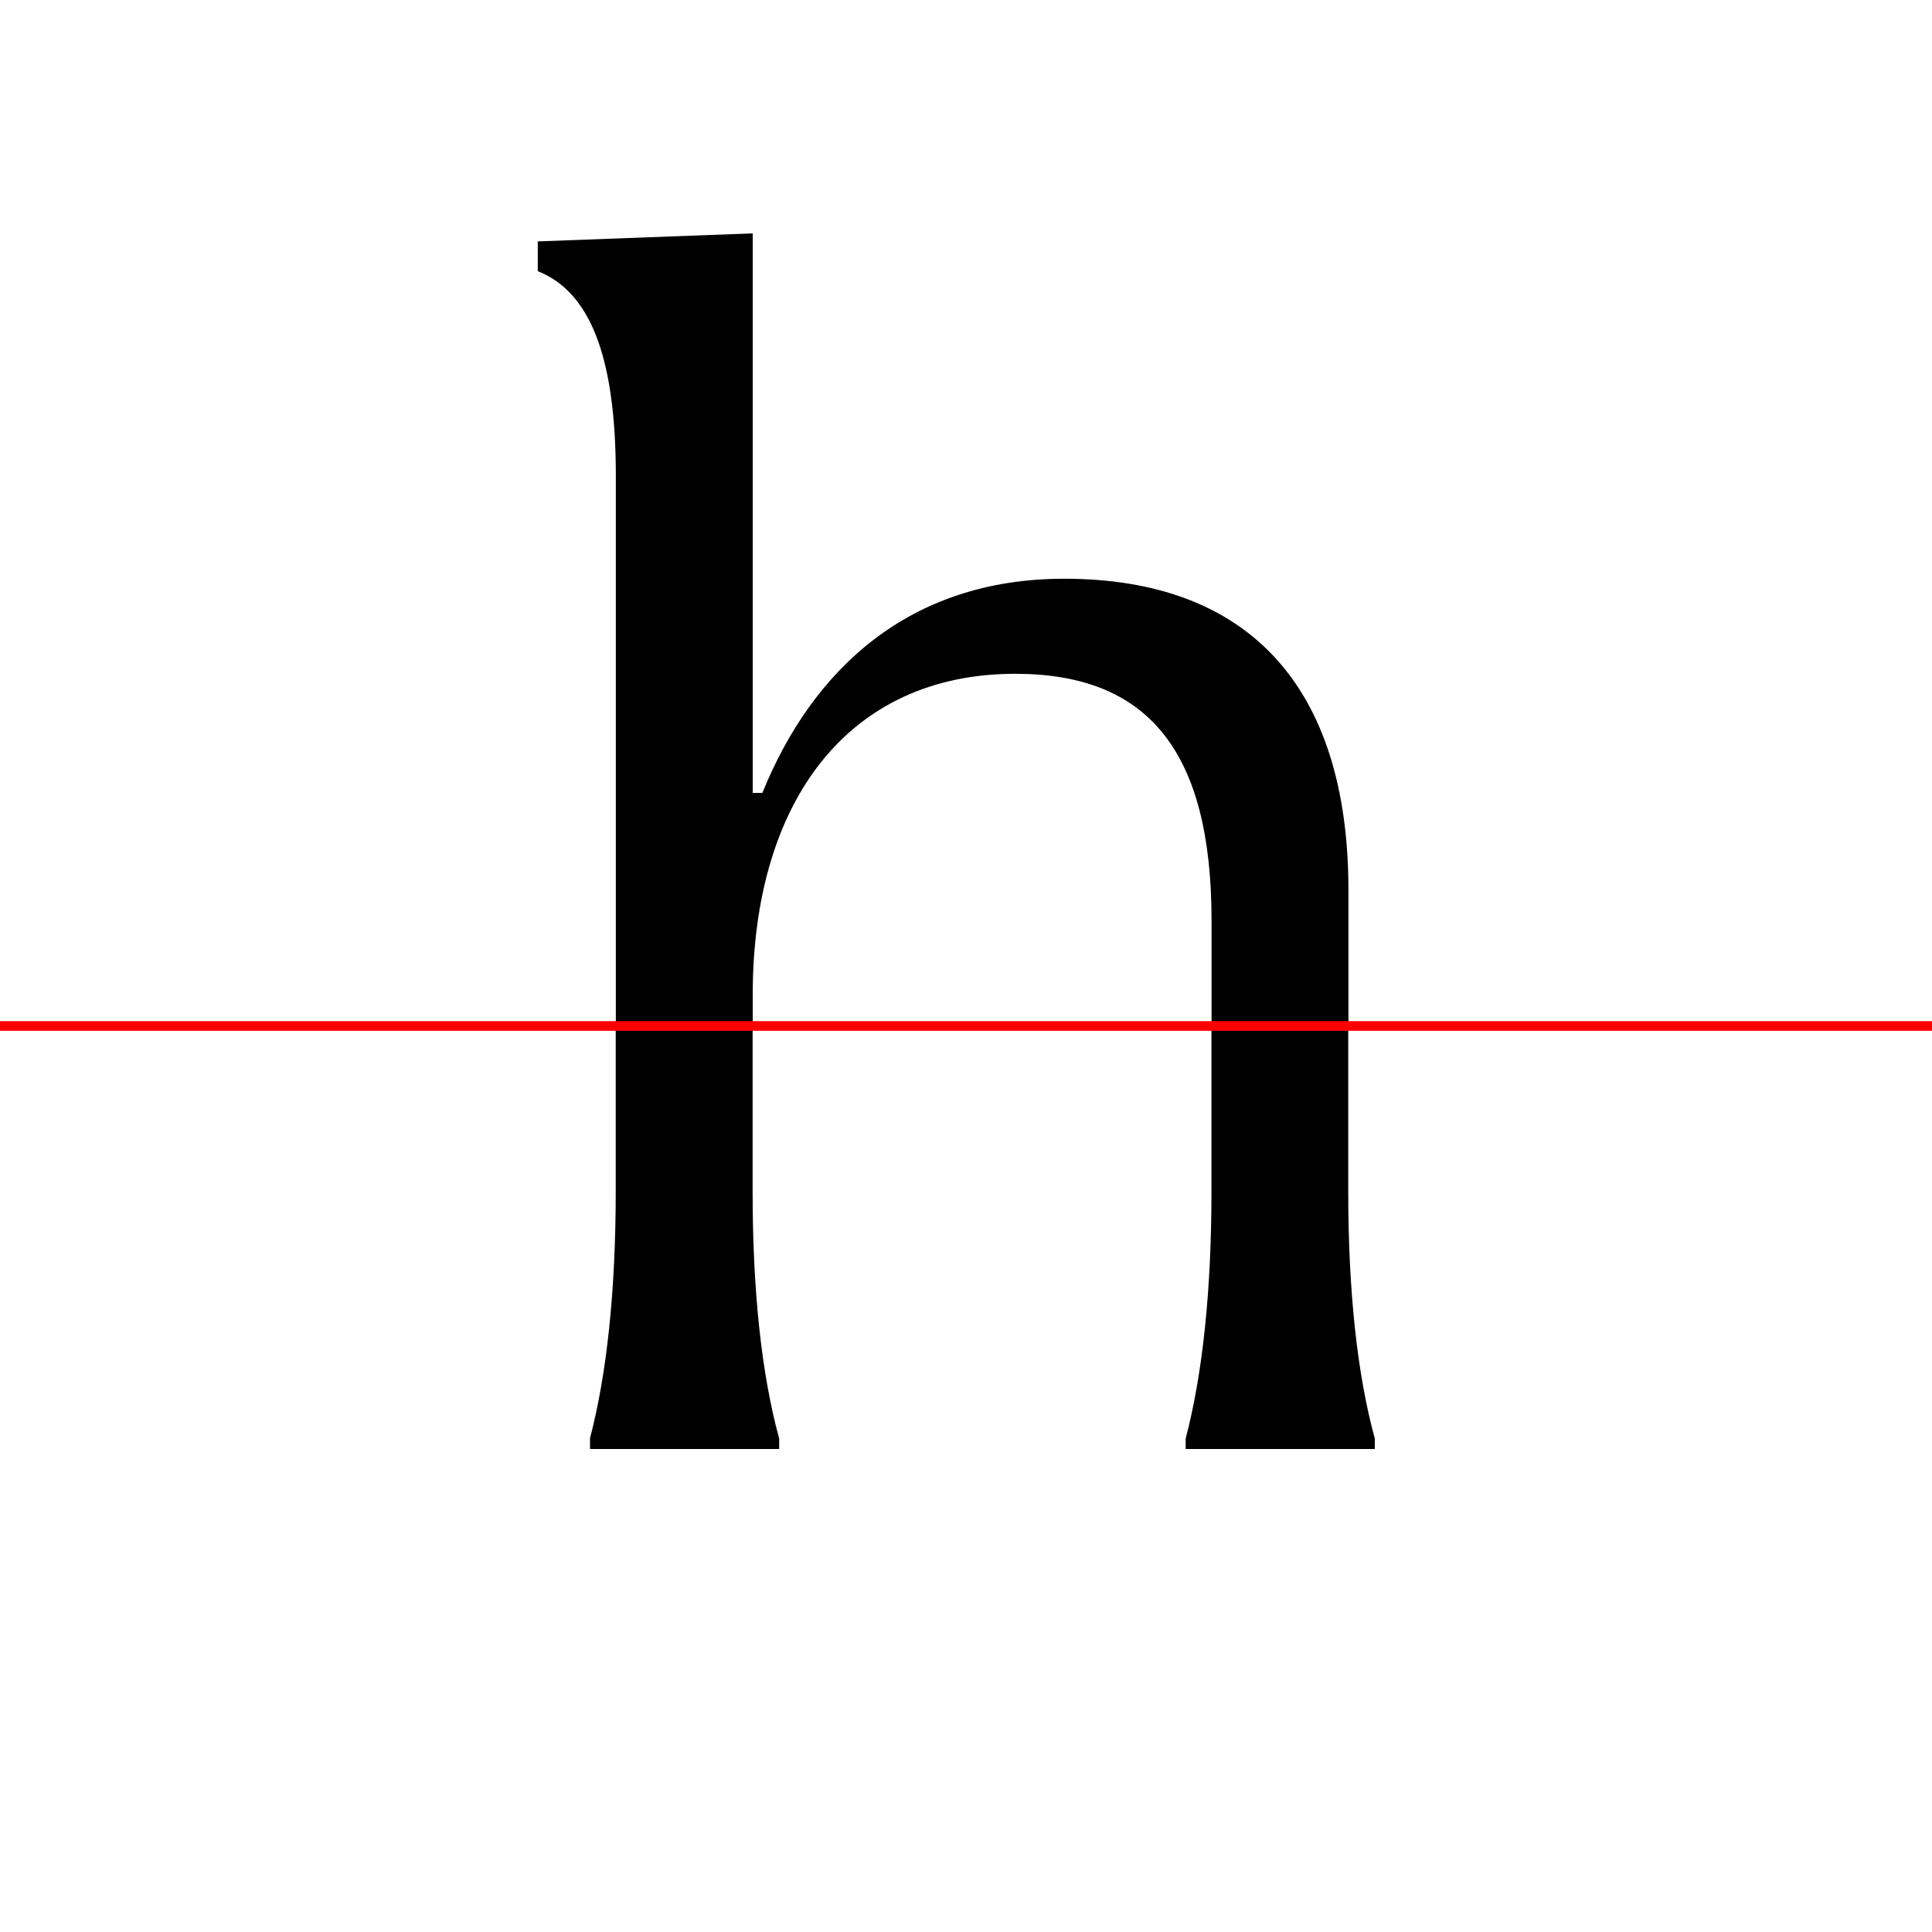 <?xml version="1.0" encoding="UTF-8"?>
<svg width="200" height="200" viewBox="0 0 200 200" version="1.1" xmlns="http://www.w3.org/2000/svg" xmlns:xlink="http://www.w3.org/1999/xlink">
 <rect x="0" y="0" width="200" height="200" fill="#333333" stroke="none"/>
 <path d="M0,0 l200,0 l0,200 l-200,0 Z M0,0" fill="rgb(255,255,255)" transform="matrix(1,0,0,-1,0,200)"/>
 <clipPath id="clip219">
  <path clip-rule="evenodd" d="M0,43.79 l200,0 l0,200 l-200,0 Z M0,43.79" transform="matrix(1,0,0,-1,0,150)"/>
 </clipPath>
 <g clip-path="url(#clip219)">
  <path d="M55.67,3.17 l0,-3.17 l30.42,0 l0,3.17 c-5.33,2.17,-8.17,10.67,-8.17,23.5 l0,20.33 c0,20.17,10.0,33.25,27.17,33.25 c13.83,0,20.33,-8.08,20.33,-25.58 l0,-28.0 c0,-12.83,-2.83,-21.33,-8.08,-23.5 l0,-3.17 l30.42,0 l0,3.17 c-5.33,2.17,-8.17,10.67,-8.17,23.5 l0,31.17 c0,21.08,-10.33,32.25,-29.42,32.25 c-16.08,0,-26.08,-9.42,-31.25,-22.17 l-1.0,0 l0,57.92 l-22.25,-0.83 l0,-3.08 c5.25,-2.08,8.08,-8.5,8.08,-21.17 l0,-74.08 c0,-12.83,-2.83,-21.33,-8.08,-23.5 Z M55.67,3.17" fill="rgb(0,0,0)" transform="matrix(1,0,0,-1,0,150)"/>
 </g>
 <clipPath id="clip220">
  <path clip-rule="evenodd" d="M0,-50 l200,0 l0,93.79 l-200,0 Z M0,-50" transform="matrix(1,0,0,-1,0,150)"/>
 </clipPath>
 <g clip-path="url(#clip220)">
  <path d="M61.08,1.08 l0,-1.08 l19.58,0 l0,1.08 c-1.83,6.67,-2.75,15.33,-2.75,25.58 l0,20.33 c0,18.92,11.0,31.17,27.58,31.17 c13.5,0,19.92,-7.42,19.92,-23.5 l0,-28.0 c0,-10.25,-0.92,-18.92,-2.67,-25.58 l0,-1.08 l19.58,0 l0,1.08 c-1.83,6.67,-2.75,15.33,-2.75,25.58 l0,31.17 c0,21.08,-10.33,32.25,-29.42,32.25 c-16.08,0,-26.08,-8.5,-31.25,-19.92 l-1.0,0 l0,55.08 l-16.83,-0.25 l0,-1.0 c1.75,-6.08,2.67,-13.67,2.67,-23.25 l0,-74.08 c0,-10.25,-0.92,-18.92,-2.67,-25.58 Z M61.08,1.08" fill="rgb(0,0,0)" transform="matrix(1,0,0,-1,0,150)"/>
 </g>
 <path d="M0,43.79 l200,0" fill="none" stroke="rgb(255,0,0)" stroke-width="1" transform="matrix(1,0,0,-1,0,150)"/>
</svg>